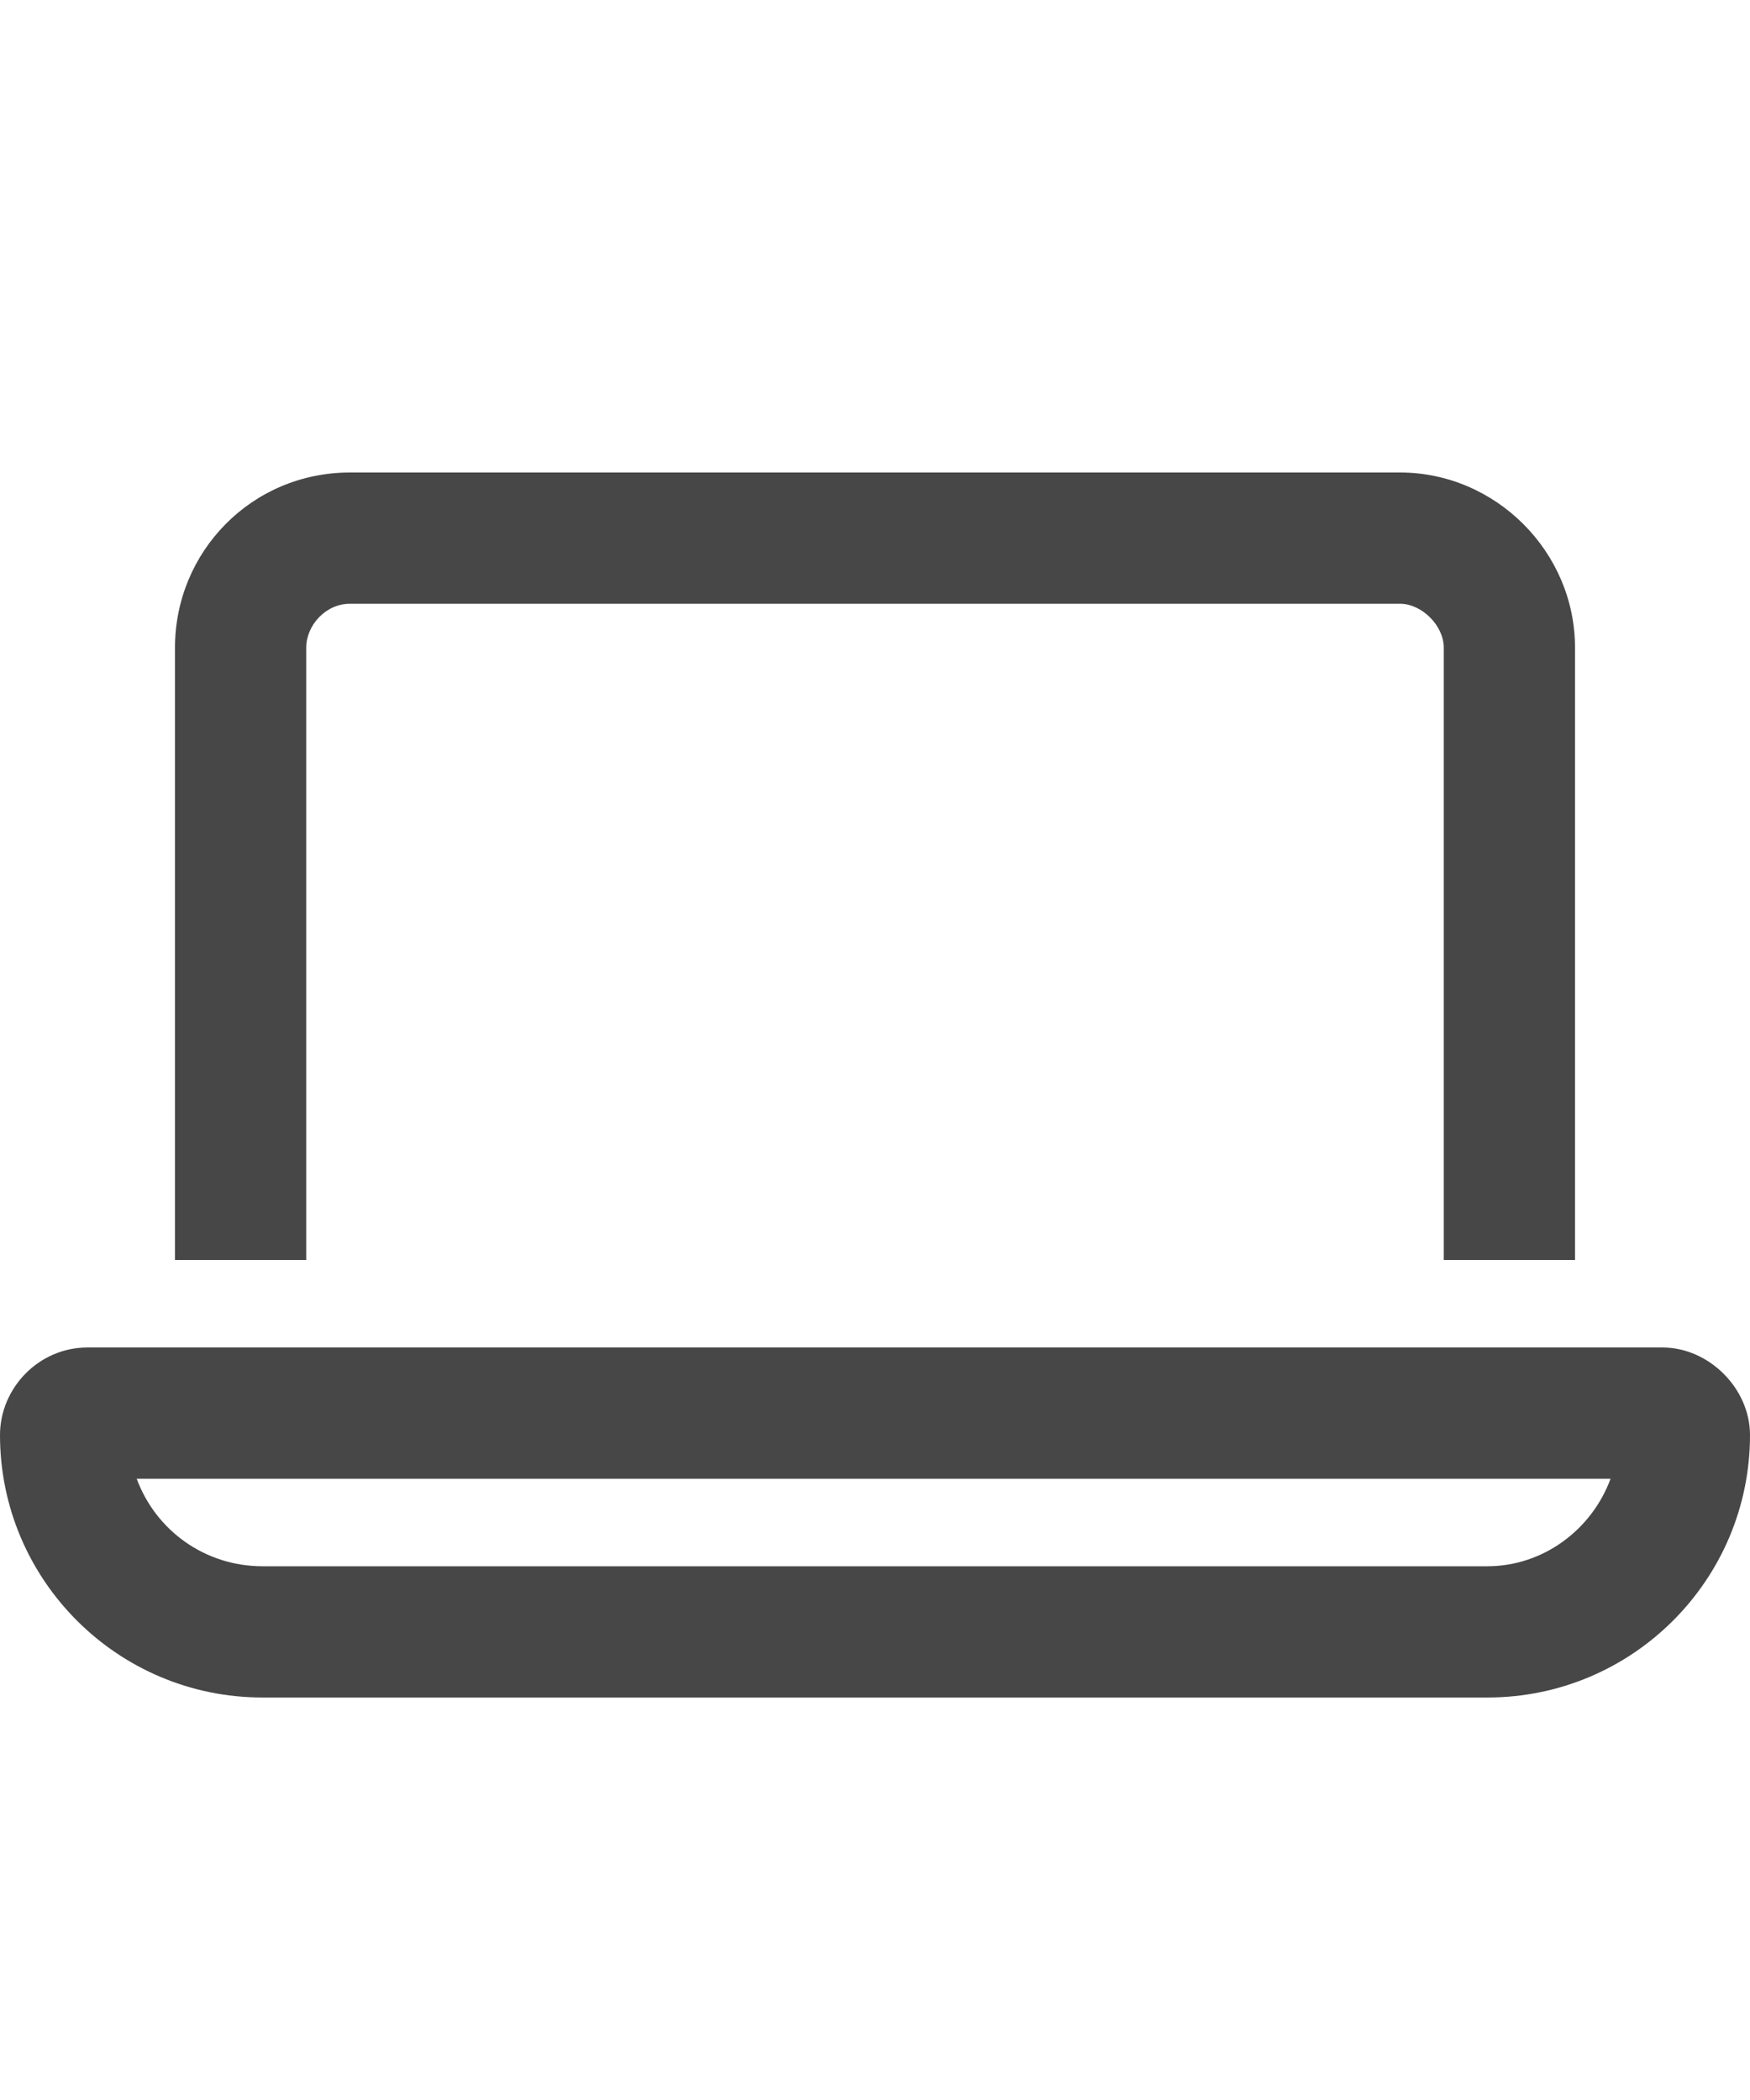 <svg width="25" height="30" viewBox="0 0 25 30" fill="none" xmlns="http://www.w3.org/2000/svg">
<g id="label-paired / lg / laptop-lg / bold" clip-path="url(#clip0_2556_17082)">
<path id="icon" d="M20 8.625H5C4.648 8.625 4.375 8.938 4.375 9.25V18H2.5V9.25C2.5 7.883 3.594 6.75 5 6.75H20C21.367 6.75 22.5 7.883 22.5 9.25V18H20.625V9.25C20.625 8.938 20.312 8.625 20 8.625ZM3.75 22.375H21.25C22.031 22.375 22.734 21.867 23.008 21.125H1.953C2.227 21.867 2.93 22.375 3.75 22.375ZM0 20.5C0 19.836 0.547 19.25 1.25 19.25H23.75C24.414 19.25 25 19.836 25 20.5C25 22.57 23.32 24.25 21.25 24.25H3.75C1.68 24.25 0 22.57 0 20.5Z" fill="black" fill-opacity="0.72"/>
</g>
<defs>
<clipPath id="clip0_2556_17082">
<rect width="25" height="30" fill="white"/>
</clipPath>
</defs>
</svg>
